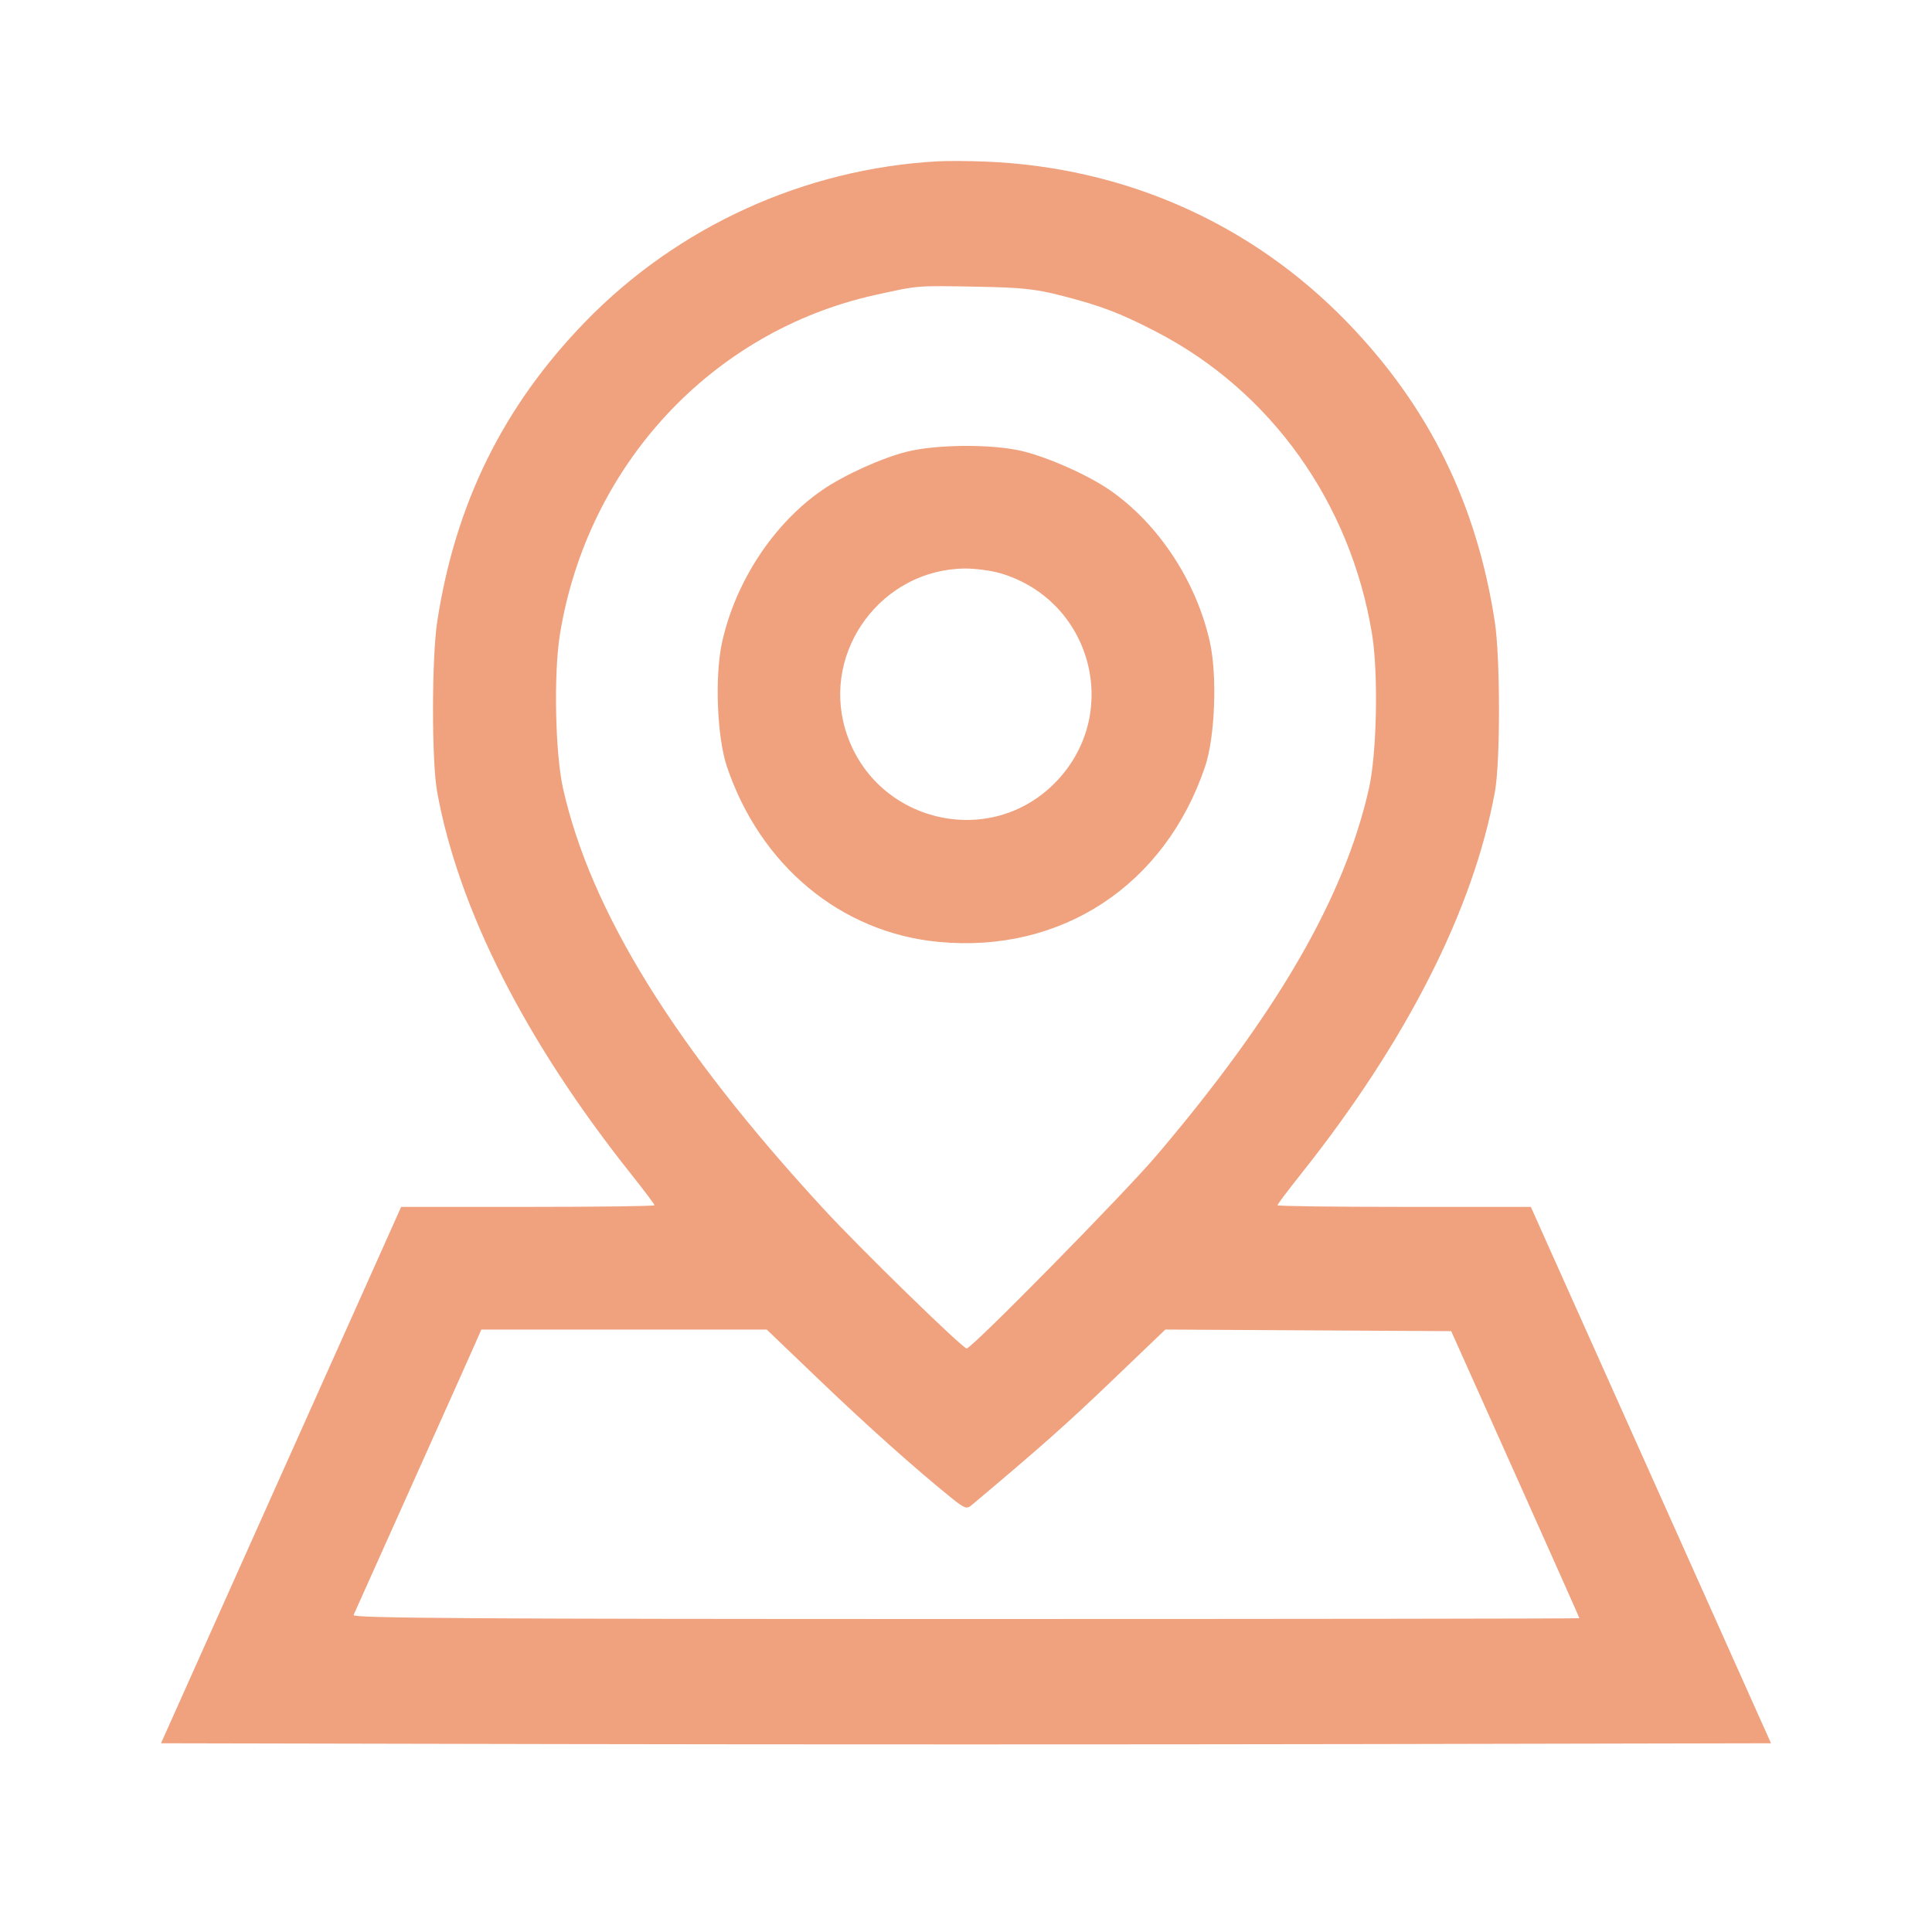 <svg width="48" height="48" viewBox="0 0 48 48" fill="none" xmlns="http://www.w3.org/2000/svg">
<path fill-rule="evenodd" clip-rule="evenodd" d="M23.297 4.008C19.985 4.192 16.841 5.624 14.538 7.997C12.505 10.092 11.313 12.508 10.862 15.448C10.725 16.345 10.723 18.917 10.86 19.669C11.391 22.594 13.058 25.878 15.688 29.181C16.004 29.578 16.262 29.922 16.262 29.944C16.262 29.967 14.846 29.985 13.114 29.985H9.967L6.983 36.648L4 43.311L14 43.331C19.5 43.342 28.5 43.342 34 43.331L44 43.311L41.017 36.648L38.033 29.985H34.886C33.154 29.985 31.738 29.967 31.738 29.944C31.738 29.922 31.996 29.578 32.312 29.181C34.942 25.878 36.609 22.594 37.141 19.669C37.277 18.917 37.275 16.345 37.138 15.448C36.687 12.508 35.495 10.092 33.462 7.997C31.081 5.543 27.935 4.15 24.469 4.014C24.061 3.998 23.533 3.995 23.297 4.008ZM26.384 7.348C27.345 7.594 27.826 7.777 28.716 8.237C31.573 9.711 33.557 12.49 34.089 15.761C34.247 16.738 34.208 18.718 34.011 19.59C33.404 22.292 31.735 25.176 28.735 28.707C27.925 29.66 24.145 33.502 24.017 33.502C23.914 33.502 21.362 31.013 20.445 30.017C16.772 26.031 14.675 22.644 13.989 19.59C13.793 18.718 13.753 16.738 13.911 15.761C14.594 11.558 17.683 8.231 21.738 7.33C22.822 7.09 22.756 7.095 24.235 7.122C25.394 7.143 25.721 7.178 26.384 7.348ZM22.546 11.219C21.919 11.373 20.976 11.799 20.432 12.173C19.225 13.004 18.277 14.441 17.941 15.951C17.755 16.789 17.813 18.314 18.059 19.043C18.89 21.509 20.894 23.169 23.316 23.401C26.366 23.693 28.945 21.997 29.941 19.043C30.187 18.314 30.245 16.789 30.059 15.951C29.722 14.438 28.776 13.004 27.562 12.169C27.007 11.788 25.985 11.338 25.352 11.197C24.605 11.03 23.272 11.041 22.546 11.219ZM24.861 14.244C27.107 14.911 27.867 17.675 26.274 19.384C24.628 21.15 21.682 20.439 20.998 18.111C20.424 16.153 21.916 14.148 23.966 14.125C24.227 14.122 24.63 14.176 24.861 14.244ZM20.335 34.264C21.529 35.409 22.74 36.491 23.63 37.209C23.965 37.479 24.017 37.498 24.138 37.396C25.836 35.97 26.489 35.391 27.612 34.316L28.953 33.032L32.504 33.052L36.055 33.072L37.648 36.629C38.523 38.584 39.24 40.194 39.24 40.204C39.24 40.215 32.379 40.224 23.992 40.224C11.822 40.224 8.751 40.204 8.784 40.126C8.807 40.072 9.465 38.604 10.247 36.863C11.029 35.122 11.733 33.548 11.813 33.365L11.958 33.033H15.504H19.05L20.335 34.264Z" fill="#F0A17D"/>
</svg>
